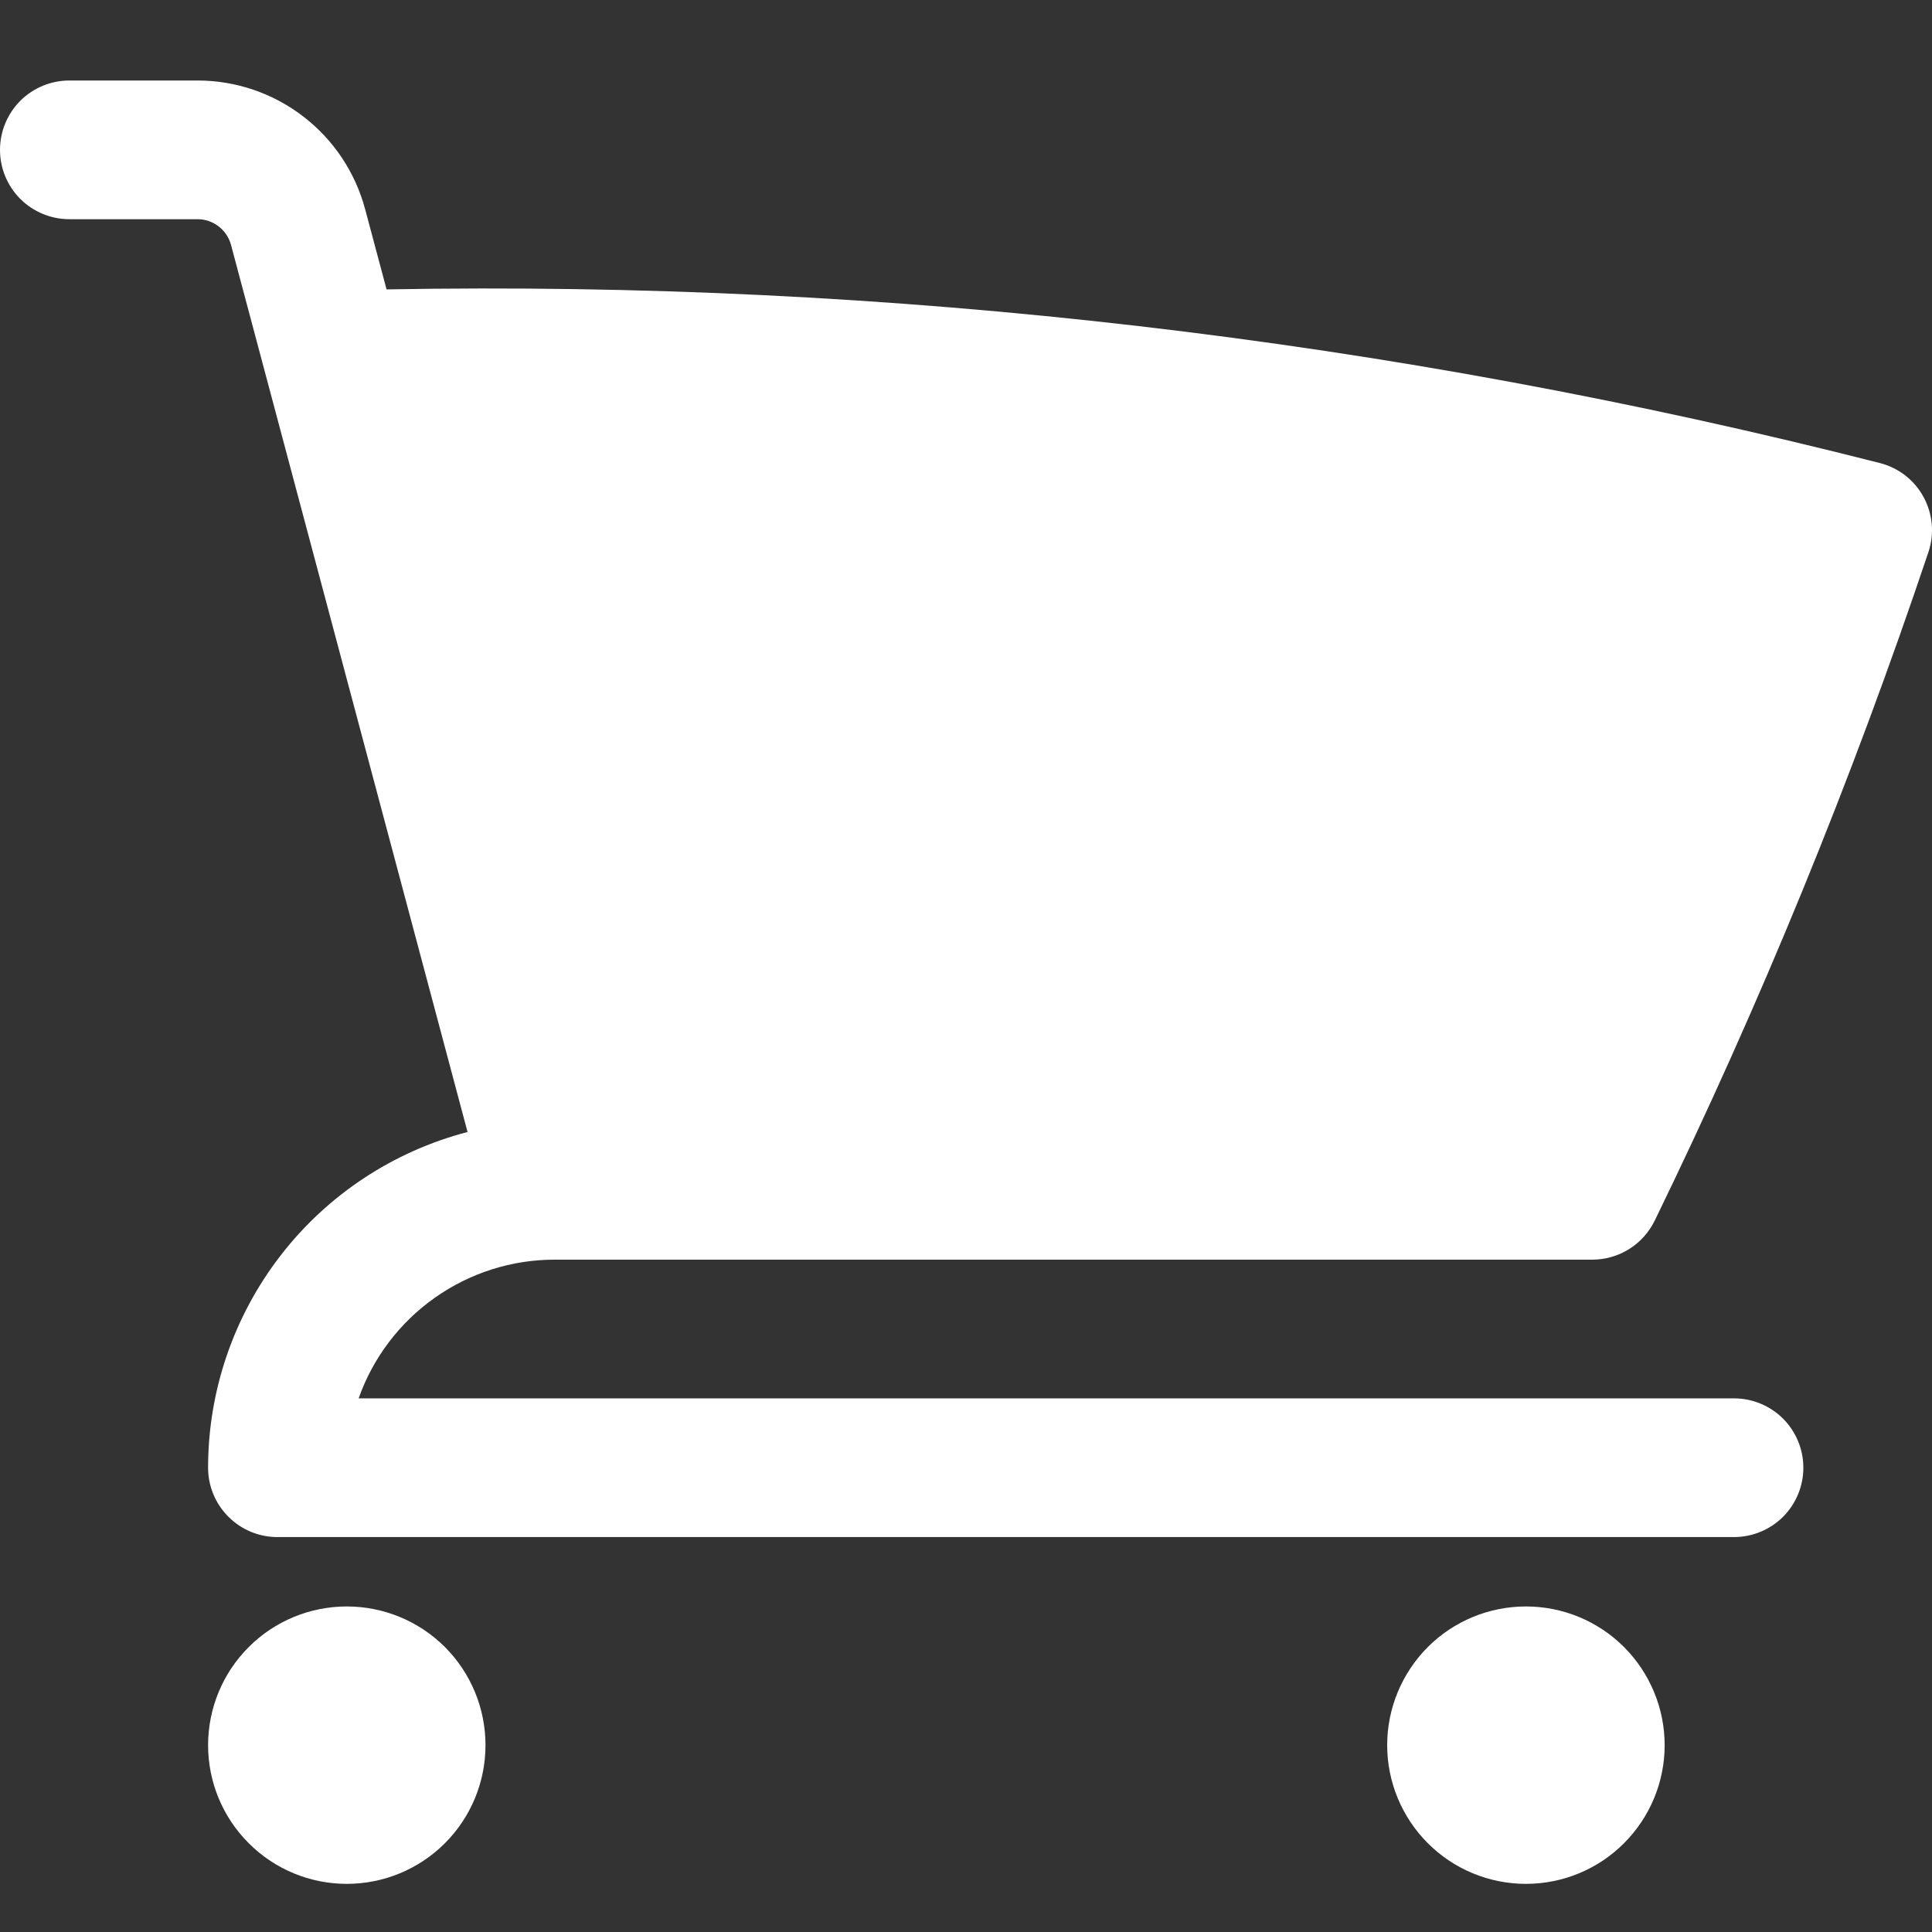 <svg width="24" height="24" viewBox="0 0 24 24" fill="none" xmlns="http://www.w3.org/2000/svg">
<rect x="0" y="0" width="24" height="24" fill="#333333" stroke="none"/>
<path d="M0.862 1C0.633 1 0.414 1.091 0.252 1.252C0.091 1.414 0 1.633 0 1.862C0 2.09 0.091 2.309 0.252 2.471C0.414 2.632 0.633 2.723 0.862 2.723H2.454C2.649 2.723 2.819 2.854 2.87 3.043L5.808 14.062C4.885 14.303 4.068 14.842 3.485 15.597C2.902 16.352 2.585 17.279 2.585 18.232C2.585 18.708 2.971 19.094 3.446 19.094H21.541C21.769 19.094 21.988 19.003 22.15 18.842C22.311 18.68 22.402 18.461 22.402 18.232C22.402 18.004 22.311 17.785 22.15 17.623C21.988 17.462 21.769 17.371 21.541 17.371H4.455C4.633 16.867 4.964 16.43 5.4 16.122C5.837 15.813 6.358 15.647 6.893 15.648H19.78C19.942 15.648 20.1 15.602 20.237 15.517C20.374 15.431 20.484 15.309 20.555 15.164C21.866 12.472 23.002 9.699 23.955 6.86C23.993 6.748 24.007 6.629 23.997 6.511C23.986 6.393 23.952 6.278 23.895 6.174C23.839 6.07 23.761 5.979 23.668 5.906C23.574 5.834 23.467 5.781 23.352 5.752C17.293 4.207 11.054 3.481 4.802 3.595L4.536 2.599C4.413 2.14 4.143 1.735 3.766 1.446C3.39 1.157 2.929 1 2.454 1H0.862ZM2.585 21.679C2.585 21.222 2.766 20.784 3.09 20.46C3.413 20.137 3.851 19.956 4.308 19.956C4.765 19.956 5.203 20.137 5.527 20.46C5.85 20.784 6.031 21.222 6.031 21.679C6.031 22.136 5.85 22.574 5.527 22.897C5.203 23.221 4.765 23.402 4.308 23.402C3.851 23.402 3.413 23.221 3.09 22.897C2.766 22.574 2.585 22.136 2.585 21.679ZM17.232 21.679C17.232 21.222 17.414 20.784 17.737 20.46C18.06 20.137 18.499 19.956 18.956 19.956C19.413 19.956 19.851 20.137 20.174 20.46C20.497 20.784 20.679 21.222 20.679 21.679C20.679 22.136 20.497 22.574 20.174 22.897C19.851 23.221 19.413 23.402 18.956 23.402C18.499 23.402 18.06 23.221 17.737 22.897C17.414 22.574 17.232 22.136 17.232 21.679Z" fill="white"/>
</svg>
